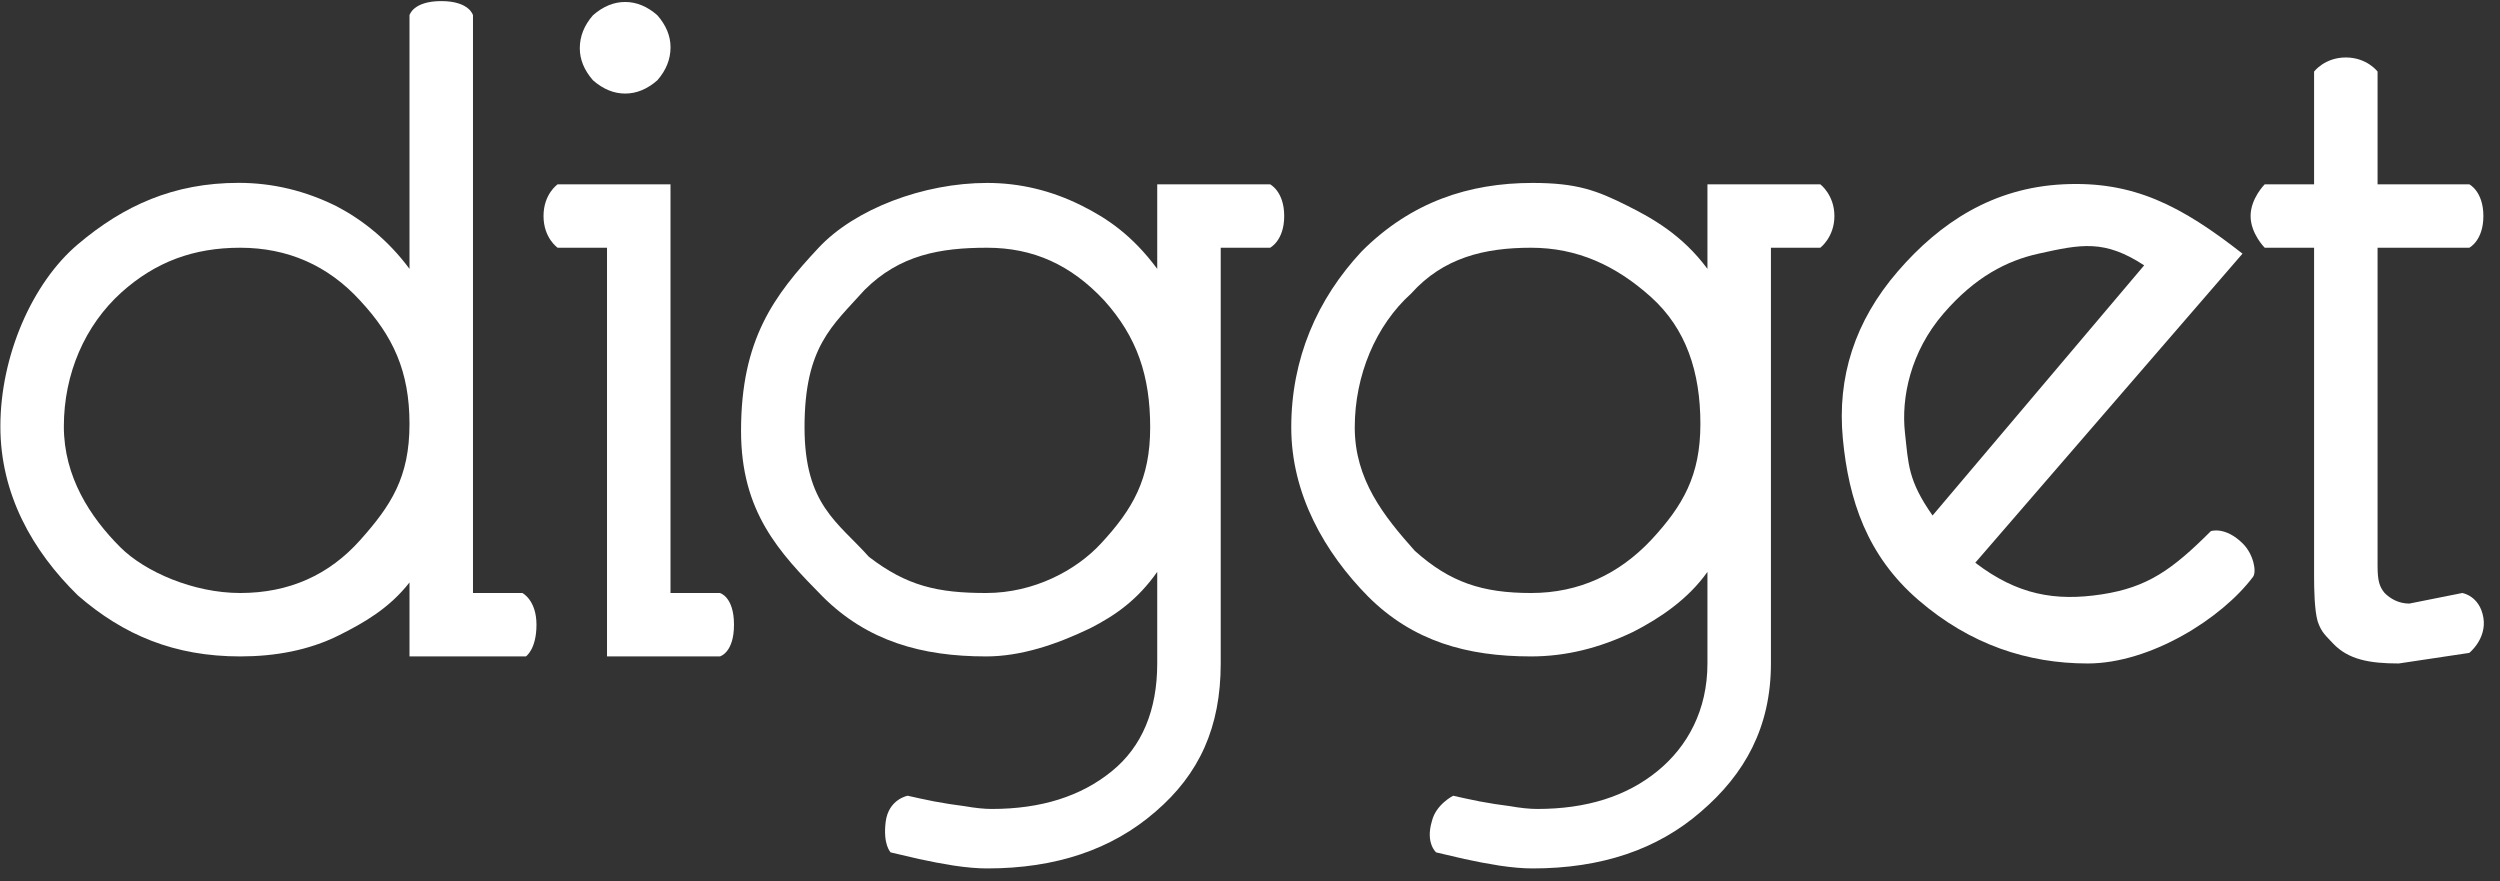 <svg width="139" height="49" viewBox="0 0 139 49" fill="none" xmlns="http://www.w3.org/2000/svg">
<rect x="0" y="0" width="139" height="49" fill="#333333" stroke="none"/>
<path d="M29.24 36.497C29.24 36.497 29.828 36.106 29.828 34.734C29.828 33.363 29.044 32.971 29.044 32.971H26.298V0.845C26.298 0.845 26.102 0.061 24.533 0.061C22.964 0.061 22.768 0.845 22.768 0.845V14.949C21.577 13.339 20.136 12.214 18.734 11.479C16.982 10.604 15.16 10.167 13.268 10.167C9.66 10.167 6.884 11.423 4.335 13.578C1.785 15.733 0.021 19.792 0.021 23.712C0.021 27.457 1.785 30.62 4.334 33.109C6.884 35.322 9.712 36.497 13.355 36.497C15.283 36.497 17.165 36.162 18.846 35.322C20.248 34.622 21.647 33.819 22.768 32.384V36.497L29.24 36.497ZM22.768 23.568C22.768 26.543 21.74 28.108 20.023 30.033C18.306 31.958 16.088 32.971 13.355 32.971C10.763 32.971 8.061 31.796 6.688 30.425C5.018 28.757 3.55 26.512 3.55 23.712C3.55 20.772 4.727 18.083 6.752 16.257C8.649 14.557 10.763 13.774 13.355 13.774C15.983 13.774 18.236 14.752 20.023 16.712C21.845 18.672 22.768 20.628 22.768 23.568Z" fill="white"/>
<path d="M37.282 2.63C37.282 2 37.037 1.405 36.546 0.845C35.986 0.355 35.39 0.11 34.759 0.11C34.129 0.11 33.533 0.355 32.972 0.845C32.482 1.405 32.237 2.017 32.237 2.682C32.237 3.312 32.482 3.907 32.972 4.467C33.533 4.957 34.129 5.202 34.759 5.202C35.39 5.202 35.986 4.957 36.546 4.467C37.037 3.907 37.282 3.295 37.282 2.63ZM40.025 36.497C40.025 36.497 40.81 36.301 40.81 34.734C40.81 33.167 40.025 32.971 40.025 32.971H37.28V10.248H31.005C31.005 10.248 30.22 10.783 30.22 12.011C30.22 13.238 31.005 13.774 31.005 13.774H33.75V36.497H40.025Z" fill="white"/>
<path d="M70.617 13.774C70.617 13.774 71.402 13.382 71.402 12.011C71.402 10.639 70.617 10.248 70.617 10.248H64.342V14.949C62.94 13.059 61.539 12.131 60.138 11.431C58.456 10.591 56.704 10.171 54.882 10.171C51.343 10.171 47.531 11.619 45.516 13.774C43.029 16.434 41.202 18.867 41.202 23.96C41.202 28.466 43.32 30.716 45.737 33.166C48.225 35.651 51.256 36.497 54.829 36.497C56.756 36.497 58.724 35.84 60.616 34.93C62.053 34.195 63.256 33.336 64.342 31.796V36.889C64.342 39.479 63.501 41.513 61.819 42.878C60.102 44.278 57.878 44.978 55.145 44.978C54.724 44.978 54.216 44.926 53.621 44.821C53.06 44.751 52.499 44.663 51.939 44.558C51.413 44.453 50.923 44.348 50.467 44.243C50.467 44.243 49.397 44.432 49.242 45.704C49.087 46.977 49.521 47.393 49.521 47.393C49.977 47.498 50.502 47.62 51.098 47.761C51.729 47.901 52.377 48.023 53.042 48.128C53.743 48.233 54.356 48.285 54.882 48.285C58.701 48.285 61.819 47.236 64.237 45.136C66.689 43.036 67.872 40.424 67.872 36.889V13.774H70.617ZM63.95 23.764C63.95 26.634 62.991 28.304 61.204 30.229C59.832 31.708 57.492 32.971 54.829 32.971C52.132 32.971 50.419 32.58 48.313 30.961C46.596 29.036 44.732 28.074 44.732 23.764C44.732 19.259 46.279 18.119 48.066 16.124C50.026 14.165 52.289 13.774 54.882 13.774C57.44 13.774 59.543 14.717 61.4 16.712C63.222 18.742 63.95 20.894 63.95 23.764Z" fill="white"/>
<path d="M101.209 13.774C101.209 13.774 101.993 13.186 101.993 12.011C101.993 10.835 101.209 10.248 101.209 10.248H94.934V14.949C93.532 13.059 91.867 12.131 90.466 11.431C88.784 10.591 87.678 10.171 85.21 10.171C81.672 10.171 78.461 11.227 75.716 13.97C73.228 16.63 71.794 19.949 71.794 23.764C71.794 27.474 73.648 30.716 76.066 33.166C78.553 35.651 81.555 36.497 85.129 36.497C87.056 36.497 88.924 36.036 90.816 35.126C92.252 34.391 93.848 33.336 94.934 31.796V36.889C94.934 39.479 93.829 41.513 92.148 42.878C90.431 44.278 88.206 44.978 85.473 44.978C85.053 44.978 84.545 44.926 83.949 44.821C83.388 44.751 82.828 44.663 82.267 44.558C81.742 44.453 81.251 44.348 80.796 44.243C80.796 44.243 79.834 44.725 79.613 45.66C79.246 46.88 79.85 47.393 79.85 47.393C79.85 47.393 80.831 47.62 81.426 47.761C82.057 47.901 82.705 48.023 83.371 48.128C84.072 48.233 84.685 48.285 85.21 48.285C89.029 48.285 92.148 47.236 94.565 45.136C97.018 43.036 98.464 40.424 98.464 36.889V13.774H101.209ZM94.542 23.568C94.542 26.438 93.583 28.108 91.796 30.033C90.009 31.923 87.791 32.971 85.129 32.971C82.431 32.971 80.618 32.384 78.657 30.62C76.941 28.695 75.324 26.669 75.324 23.764C75.324 20.859 76.5 18.083 78.461 16.32C80.248 14.325 82.536 13.774 85.129 13.774C87.686 13.774 89.835 14.753 91.796 16.516C93.757 18.279 94.542 20.698 94.542 23.568Z" fill="white"/>
<path d="M137.292 36.301C137.292 36.301 138.272 35.518 138.076 34.343C137.872 33.12 136.9 32.971 136.9 32.971L133.958 33.559C133.362 33.559 132.901 33.286 132.585 32.971C132.305 32.621 132.193 32.33 132.193 31.455V13.774H137.292C137.292 13.774 138.076 13.382 138.076 12.011C138.076 10.639 137.292 10.248 137.292 10.248H132.193V3.979C132.193 3.979 131.605 3.195 130.428 3.195C129.252 3.195 128.663 3.979 128.663 3.979V10.248H125.918C125.918 10.248 125.133 11.031 125.133 12.011C125.133 12.99 125.918 13.774 125.918 13.774H128.663V31.992C128.663 32.797 128.684 33.908 128.859 34.538C129.07 35.168 129.311 35.336 129.731 35.791C130.572 36.666 131.723 36.889 133.37 36.889L137.292 36.301Z" fill="white"/>
<path d="M124.683 14.103C121.266 11.431 118.616 10.052 114.706 10.248C110.797 10.443 107.856 12.384 105.525 15.079C103.125 17.854 102.138 20.971 102.462 24.389C102.786 27.807 103.808 30.898 106.665 33.363C109.549 35.851 112.755 36.889 116.078 36.889C119.539 36.889 123.51 34.413 125.27 32.07C125.478 31.793 125.299 30.82 124.707 30.229C123.726 29.249 122.924 29.531 122.924 29.531C120.773 31.679 119.405 32.655 116.863 33.046C114.273 33.444 112.162 33.074 109.825 31.288L124.683 14.103ZM119.216 14.753L107.45 28.662C106.081 26.709 106.111 25.82 105.916 24.063C105.7 22.122 106.215 19.563 108.066 17.423C109.826 15.388 111.585 14.493 113.344 14.103C115.709 13.578 117.003 13.305 119.216 14.753Z" fill="white"/>
</svg>
